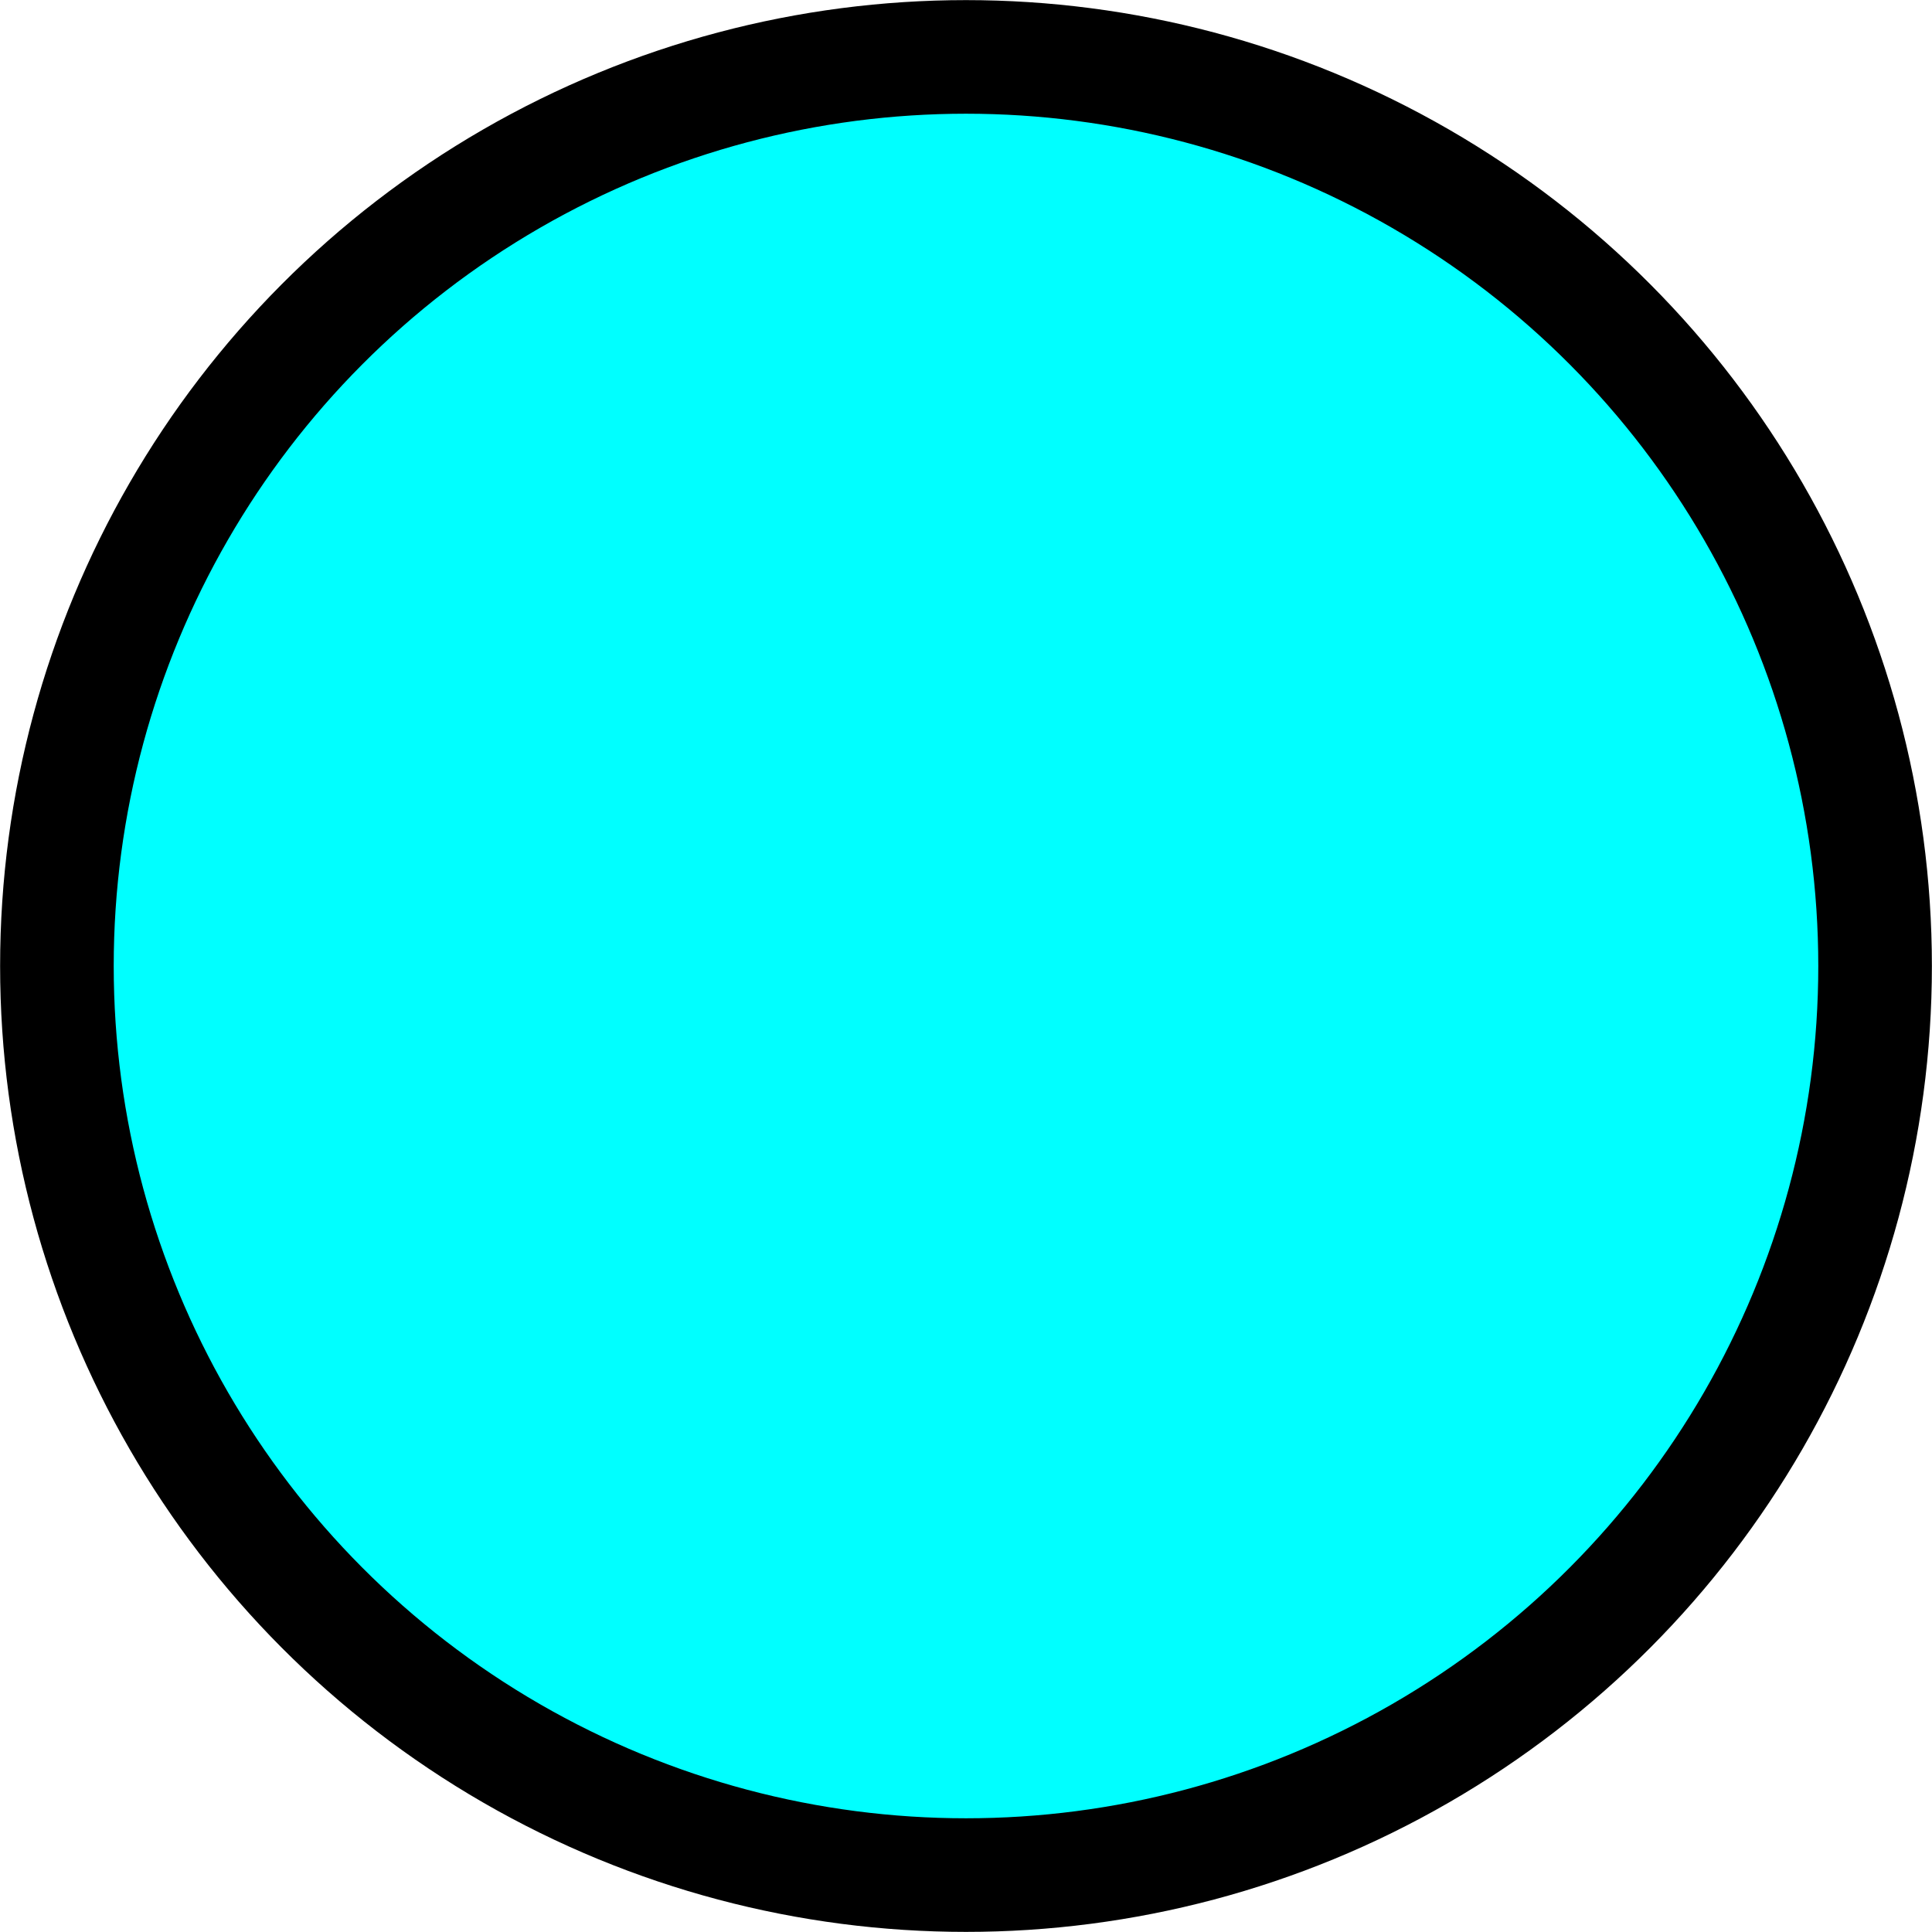 <?xml version="1.0" encoding="UTF-8" standalone="no"?>
<!-- Created with Inkscape (http://www.inkscape.org/) -->

<svg
   xmlns:dc="http://purl.org/dc/elements/1.1/"
   xmlns:cc="http://creativecommons.org/ns#"
   xmlns:rdf="http://www.w3.org/1999/02/22-rdf-syntax-ns#"
   xmlns:svg="http://www.w3.org/2000/svg"
   xmlns="http://www.w3.org/2000/svg"
   xmlns:sodipodi="http://sodipodi.sourceforge.net/DTD/sodipodi-0.dtd"
   xmlns:inkscape="http://www.inkscape.org/namespaces/inkscape"
   width="8.996mm"
   height="8.996mm"
   viewBox="0 0 8.996 8.996"
   version="1.1"
   id="svg10648"
   inkscape:version="0.92.4 (fd57863, 2020-04-02)"
   sodipodi:docname="plug_net.svg">
  <defs
     id="defs10642" />
  <sodipodi:namedview
     id="base"
     pagecolor="#ffffff"
     bordercolor="#666666"
     borderopacity="1.0"
     inkscape:pageopacity="0.0"
     inkscape:pageshadow="2"
     inkscape:zoom="0.35"
     inkscape:cx="441.28571"
     inkscape:cy="-214.42858"
     inkscape:document-units="mm"
     inkscape:current-layer="layer1"
     showgrid="false"
     fit-margin-top="0"
     fit-margin-left="0"
     fit-margin-right="0"
     fit-margin-bottom="0"
     inkscape:window-width="1294"
     inkscape:window-height="704"
     inkscape:window-x="72"
     inkscape:window-y="27"
     inkscape:window-maximized="1" />
  <g
     inkscape:label="Layer 1"
     inkscape:groupmode="layer"
     id="layer1"
     transform="translate(24.153,-83.103)">
    <circle
       cy="87.601"
       cx="-19.655"
       id="circle4739"
       style="fill:#00ffff;fill-opacity:1;stroke:#000000;stroke-width:0.529;stroke-miterlimit:4;stroke-dasharray:none;stroke-opacity:1"
       r="4.233" />
  </g>
</svg>
